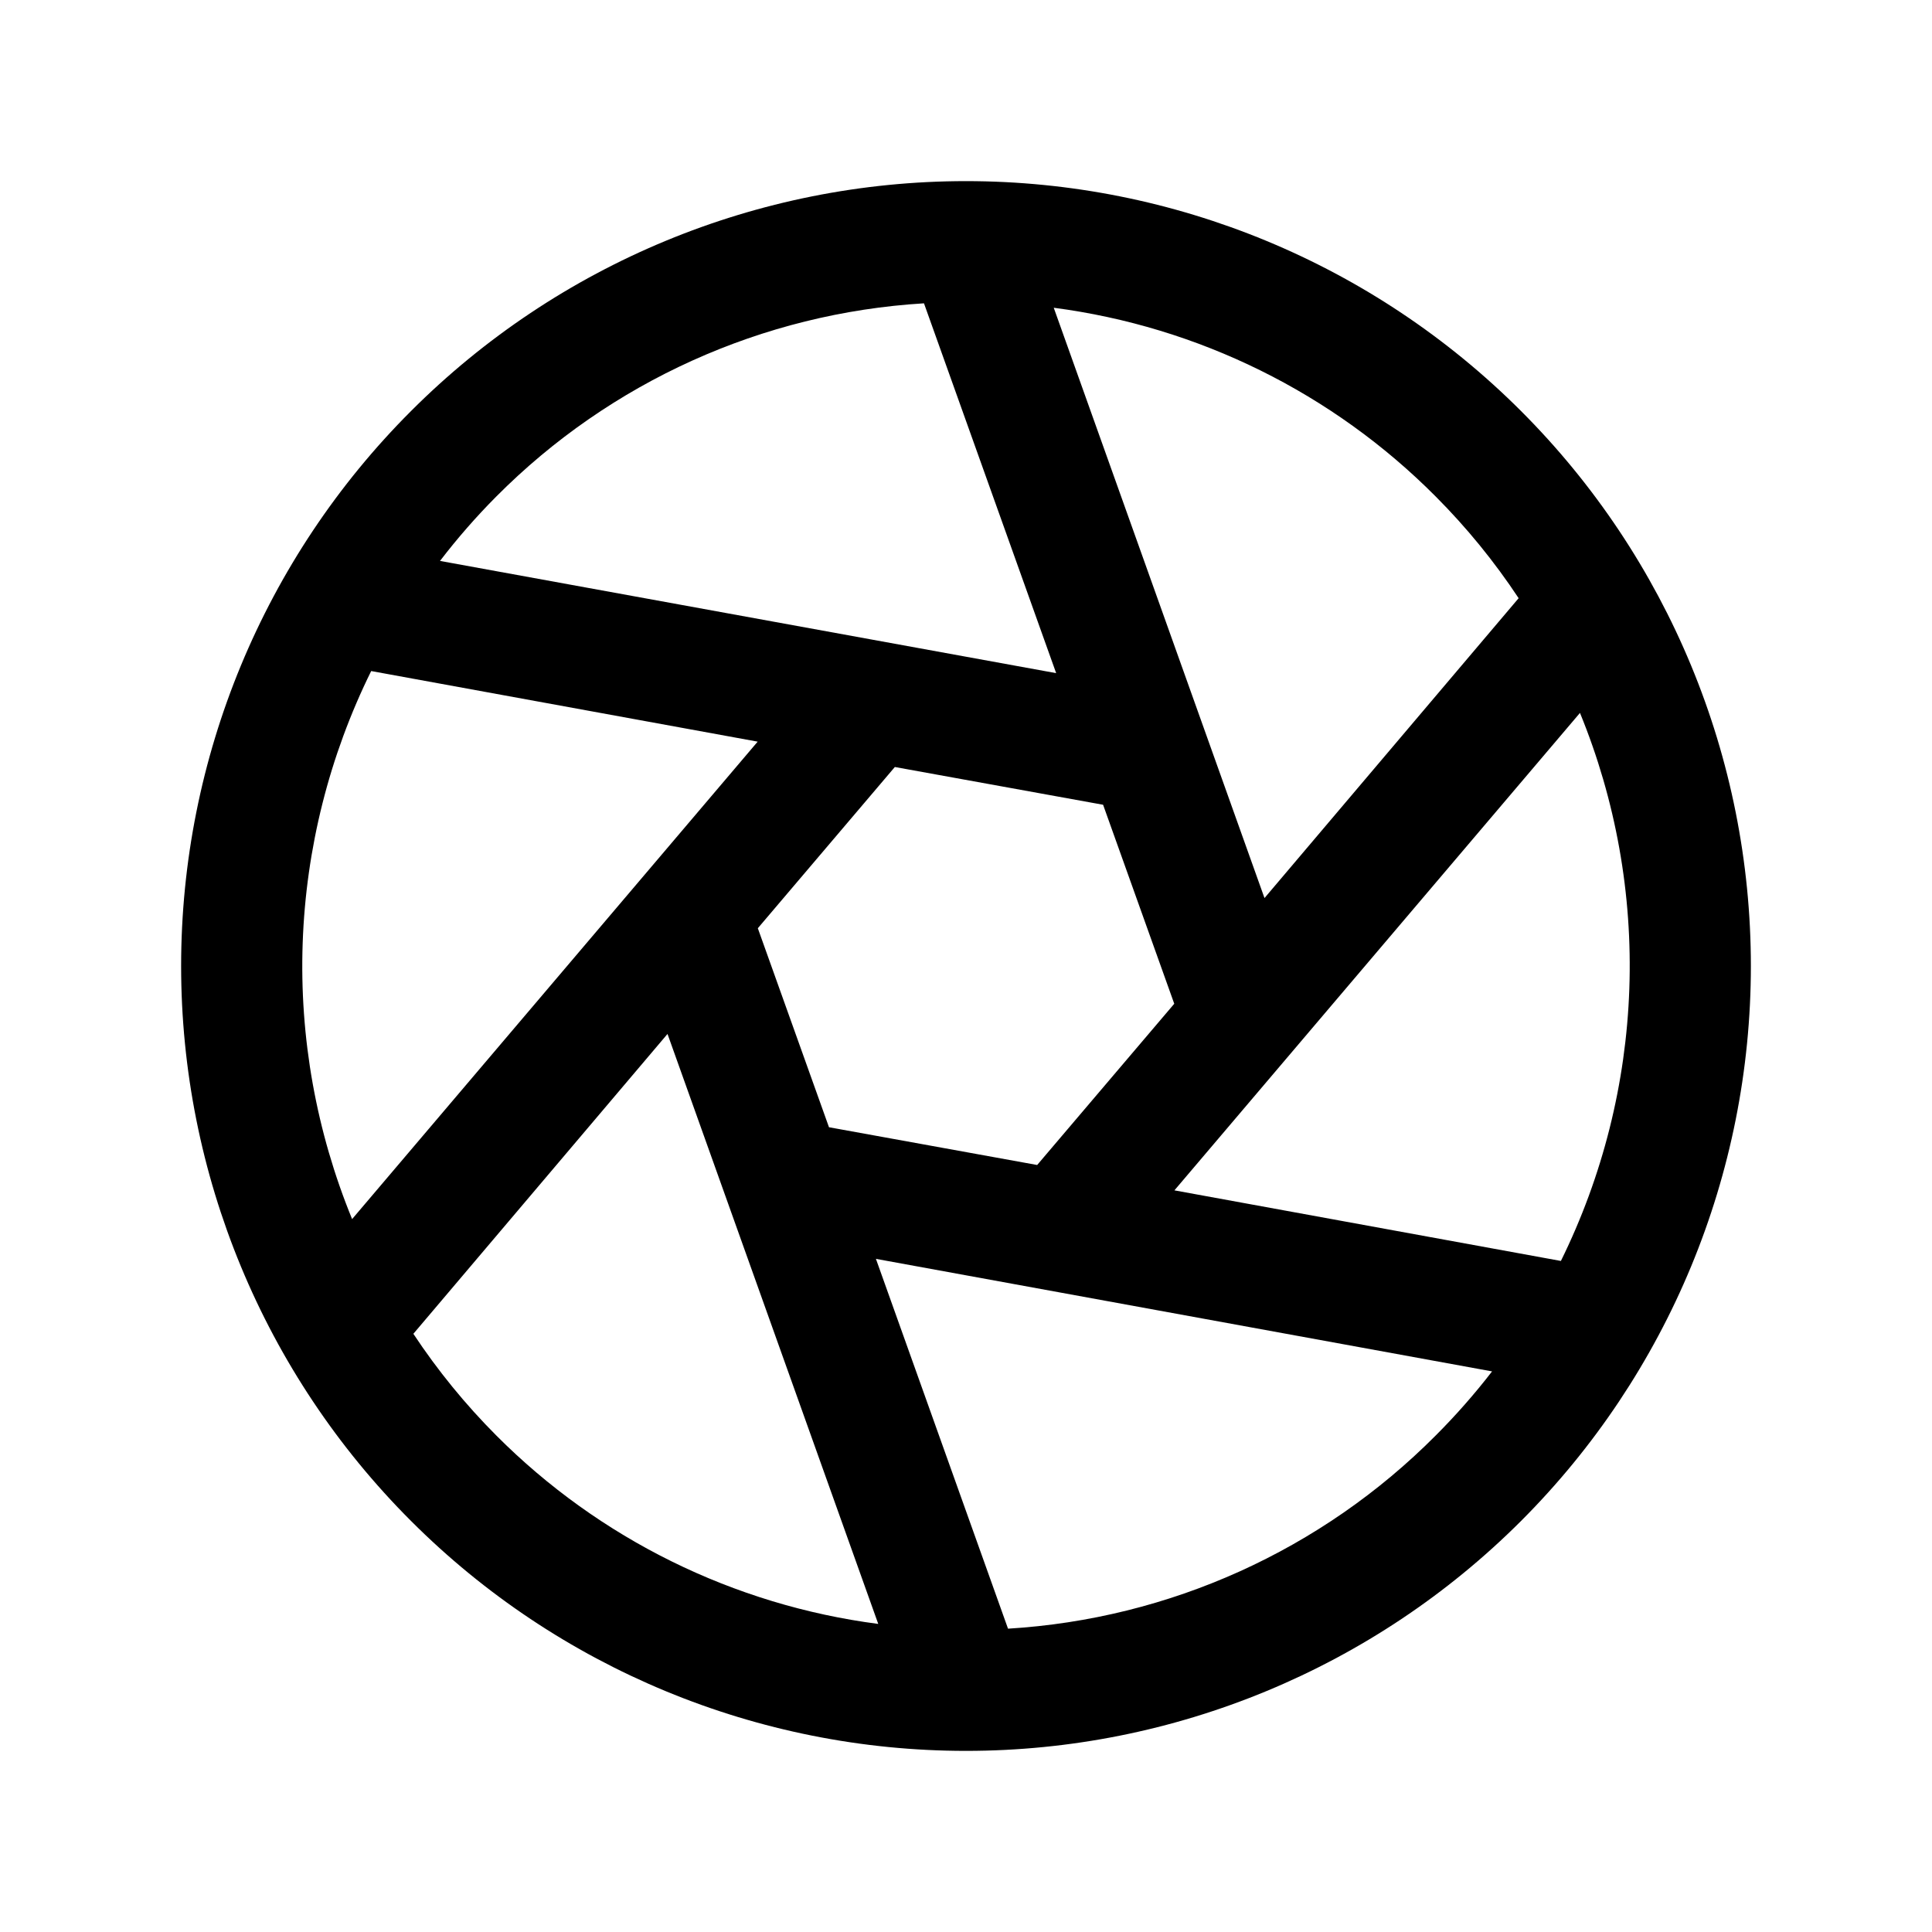 <svg width="24" height="24" viewBox="0 0 24 24" fill="none" xmlns="http://www.w3.org/2000/svg">
<path d="M18.895 5.106C17.066 3.277 14.586 2.25 12 2.25C9.414 2.25 6.934 3.277 5.106 5.106C3.277 6.934 2.25 9.414 2.25 12C2.25 14.586 3.277 17.066 5.106 18.894C6.934 20.723 9.414 21.75 12 21.75C14.586 21.75 17.066 20.723 18.895 18.894C20.723 17.066 21.75 14.586 21.75 12C21.75 9.414 20.723 6.934 18.895 5.106ZM17.834 6.167C18.219 6.553 18.564 6.976 18.865 7.431L15.708 11.156L13.09 3.823C14.887 4.058 16.556 4.882 17.834 6.167ZM14.587 12.469L12.884 14.472L10.298 14.003L9.414 11.531L11.116 9.528L13.703 9.997L14.587 12.469ZM6.166 6.167C7.582 4.743 9.473 3.889 11.478 3.768L13.12 8.362L5.466 6.968C5.682 6.686 5.916 6.418 6.166 6.167ZM4.374 15.144C3.929 14.057 3.719 12.889 3.76 11.715C3.801 10.541 4.091 9.389 4.611 8.336L9.412 9.213L4.374 15.144ZM6.166 17.833C5.781 17.447 5.436 17.024 5.135 16.569L8.292 12.844L10.91 20.173C9.113 19.939 7.445 19.116 6.166 17.833ZM17.834 17.833C16.418 19.257 14.527 20.111 12.522 20.232L10.881 15.638L18.535 17.036C18.318 17.317 18.084 17.583 17.834 17.833ZM14.589 14.787L19.627 8.856C20.072 9.942 20.281 11.111 20.24 12.285C20.199 13.459 19.909 14.611 19.39 15.664L14.589 14.787Z" fill="black"/>
</svg>
